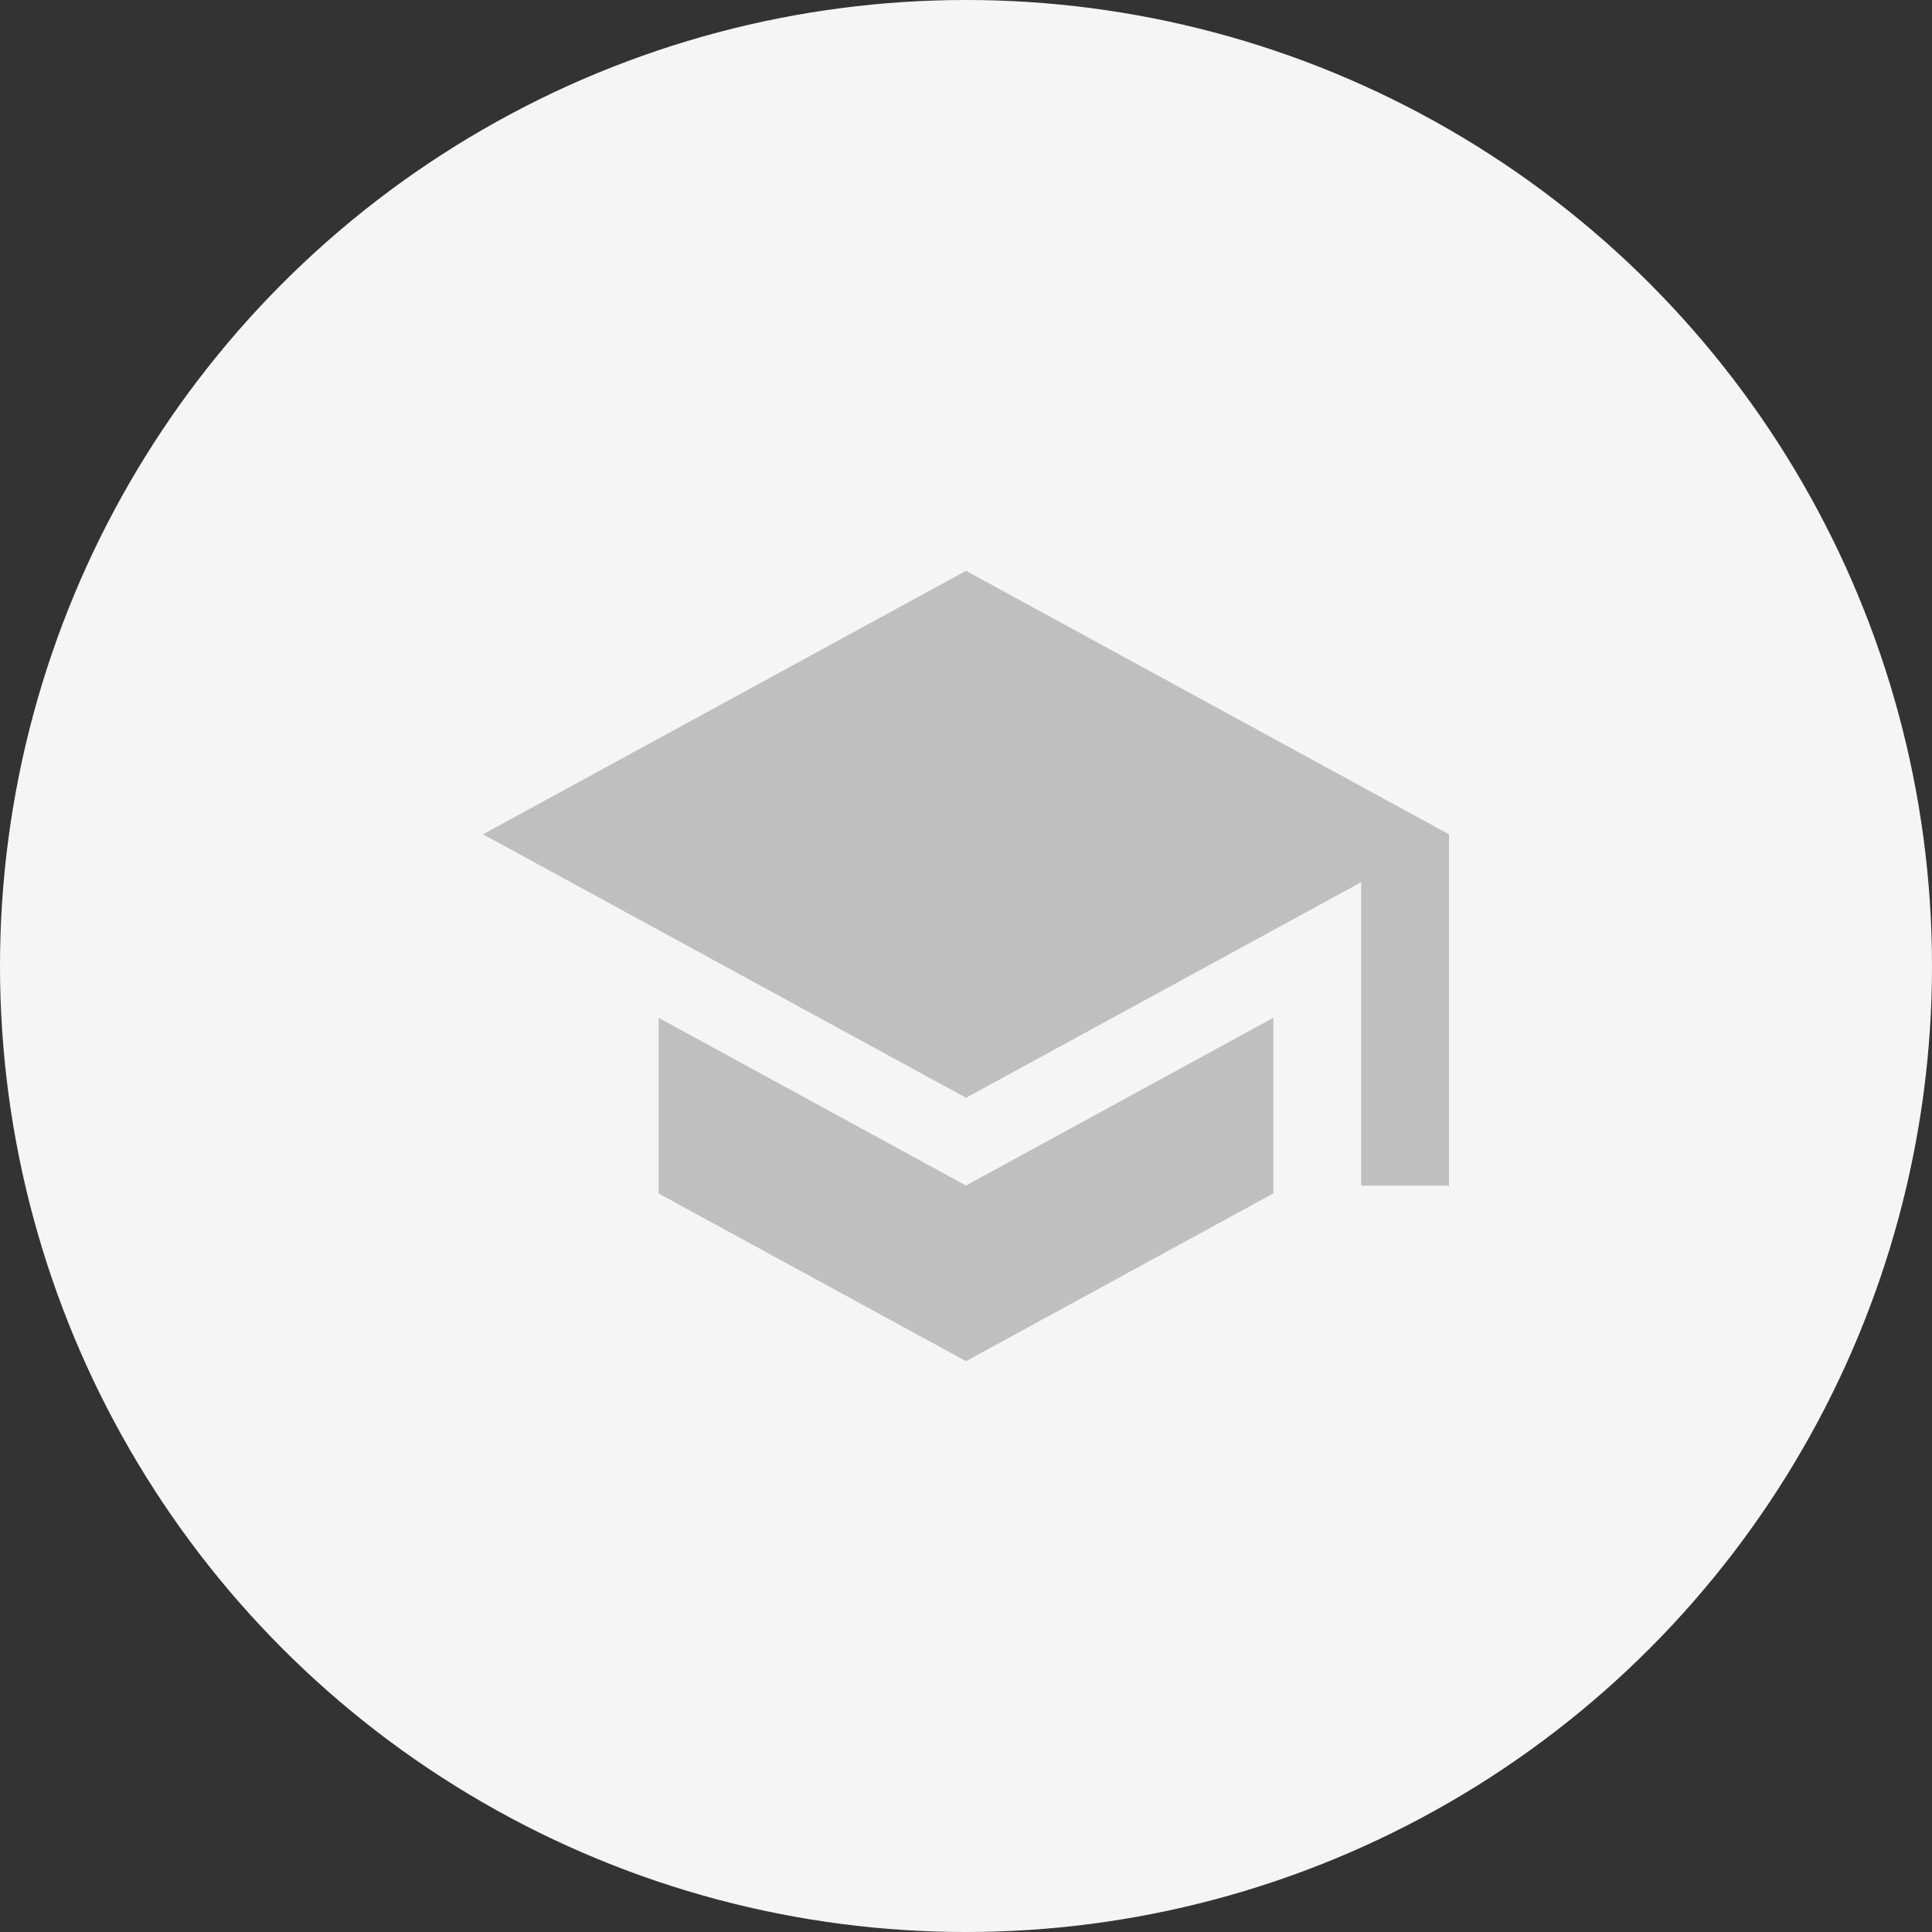 <?xml version="1.0" encoding="utf-8"?>
<!-- Generator: Adobe Illustrator 21.0.0, SVG Export Plug-In . SVG Version: 6.00 Build 0)  -->
<svg version="1.1" id="Layer_1" xmlns="http://www.w3.org/2000/svg" xmlns:xlink="http://www.w3.org/1999/xlink" x="0px" y="0px"
	 viewBox="0 0 24 24" style="enable-background:new 0 0 24 24;" xml:space="preserve">
<rect x="0" y="0" width="24" height="24" fill="#333333" stroke="none"/>
<style type="text/css">
	.st0{fill:#F5F5F5;}
	.st1{fill:#BFBFBF;}
</style>
<circle class="st0" cx="12" cy="12" r="12"/>
<path class="st1" d="M8.182,12.644v2.182L12,16.909l3.818-2.084v-2.182L12,14.727L8.182,12.644z M12,7.091l-6,3.273l6,3.273
	l4.909-2.678v3.769H18v-4.364L12,7.091z"/>
</svg>
